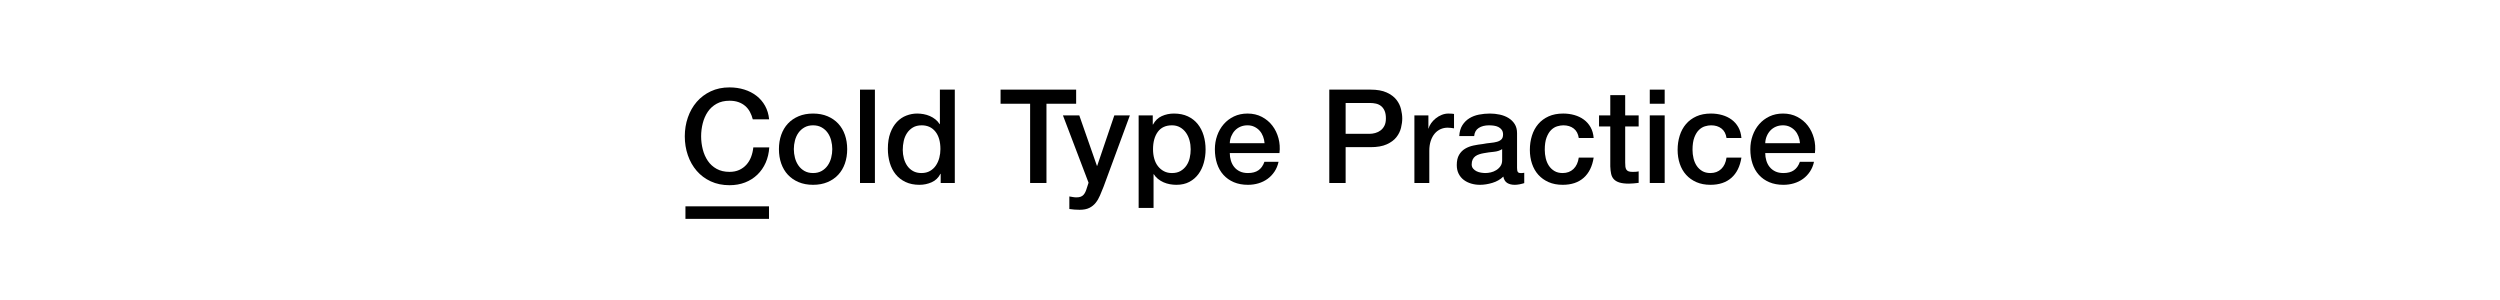 <?xml version="1.0" encoding="UTF-8" standalone="no"?><!DOCTYPE svg PUBLIC "-//W3C//DTD SVG 1.1//EN" "http://www.w3.org/Graphics/SVG/1.1/DTD/svg11.dtd"><svg width="100%" height="100%" viewBox="0 0 400 48" version="1.1" xmlns="http://www.w3.org/2000/svg" xmlns:xlink="http://www.w3.org/1999/xlink" xml:space="preserve" xmlns:serif="http://www.serif.com/" style="fill-rule:evenodd;clip-rule:evenodd;stroke-linejoin:round;stroke-miterlimit:1.5;"><rect id="Artboard1" x="0" y="0" width="400" height="47.998" style="fill:none;"/><g><path d="M120.445,19.089c-0.111,-0.433 -0.265,-0.83 -0.46,-1.193c-0.195,-0.362 -0.446,-0.676 -0.753,-0.941c-0.307,-0.265 -0.666,-0.471 -1.078,-0.617c-0.411,-0.147 -0.889,-0.22 -1.433,-0.22c-0.795,0 -1.482,0.16 -2.06,0.481c-0.579,0.321 -1.05,0.75 -1.413,1.287c-0.362,0.537 -0.631,1.147 -0.805,1.83c-0.174,0.684 -0.262,1.381 -0.262,2.093c0,0.711 0.088,1.408 0.262,2.092c0.174,0.683 0.443,1.293 0.805,1.83c0.363,0.537 0.834,0.966 1.413,1.287c0.578,0.321 1.265,0.481 2.06,0.481c0.586,0 1.102,-0.101 1.548,-0.303c0.447,-0.203 0.83,-0.481 1.151,-0.837c0.321,-0.356 0.572,-0.771 0.753,-1.245c0.182,-0.474 0.3,-0.983 0.356,-1.527l2.552,0c-0.056,0.892 -0.247,1.708 -0.575,2.448c-0.328,0.739 -0.771,1.377 -1.329,1.914c-0.557,0.537 -1.213,0.952 -1.966,1.245c-0.753,0.293 -1.583,0.439 -2.49,0.439c-1.116,0 -2.116,-0.206 -3.002,-0.617c-0.886,-0.412 -1.635,-0.973 -2.249,-1.684c-0.614,-0.712 -1.084,-1.541 -1.412,-2.49c-0.328,-0.948 -0.492,-1.96 -0.492,-3.033c0,-1.06 0.164,-2.065 0.492,-3.013c0.328,-0.948 0.798,-1.778 1.412,-2.49c0.614,-0.711 1.363,-1.276 2.249,-1.694c0.886,-0.419 1.886,-0.628 3.002,-0.628c0.837,0 1.625,0.115 2.364,0.345c0.74,0.23 1.392,0.565 1.956,1.005c0.565,0.439 1.022,0.972 1.371,1.6c0.348,0.628 0.565,1.346 0.648,2.155l-2.615,0Z" style="fill-rule:nonzero;"/><path d="M130.09,29.57c-0.865,0 -1.636,-0.143 -2.312,-0.429c-0.676,-0.286 -1.248,-0.68 -1.716,-1.182c-0.467,-0.502 -0.822,-1.102 -1.067,-1.799c-0.244,-0.697 -0.366,-1.464 -0.366,-2.301c0,-0.823 0.122,-1.583 0.366,-2.281c0.245,-0.697 0.6,-1.297 1.067,-1.799c0.468,-0.502 1.04,-0.896 1.716,-1.182c0.676,-0.286 1.447,-0.429 2.312,-0.429c0.864,0 1.635,0.143 2.311,0.429c0.677,0.286 1.249,0.68 1.716,1.182c0.467,0.502 0.823,1.102 1.067,1.799c0.244,0.698 0.366,1.458 0.366,2.281c0,0.837 -0.122,1.604 -0.366,2.301c-0.244,0.697 -0.6,1.297 -1.067,1.799c-0.467,0.502 -1.039,0.896 -1.716,1.182c-0.676,0.286 -1.447,0.429 -2.311,0.429Zm0,-1.883c0.53,0 0.99,-0.111 1.381,-0.334c0.39,-0.224 0.711,-0.516 0.962,-0.879c0.251,-0.363 0.436,-0.771 0.554,-1.224c0.119,-0.453 0.178,-0.917 0.178,-1.391c0,-0.46 -0.059,-0.921 -0.178,-1.381c-0.118,-0.46 -0.303,-0.868 -0.554,-1.224c-0.251,-0.356 -0.572,-0.645 -0.962,-0.868c-0.391,-0.223 -0.851,-0.335 -1.381,-0.335c-0.53,0 -0.991,0.112 -1.381,0.335c-0.391,0.223 -0.711,0.512 -0.962,0.868c-0.251,0.356 -0.436,0.764 -0.555,1.224c-0.118,0.46 -0.178,0.921 -0.178,1.381c0,0.474 0.06,0.938 0.178,1.391c0.119,0.453 0.304,0.861 0.555,1.224c0.251,0.363 0.571,0.655 0.962,0.879c0.39,0.223 0.851,0.334 1.381,0.334Z" style="fill-rule:nonzero;"/><rect x="137.6" y="14.34" width="2.385" height="14.938" style="fill-rule:nonzero;"/><path d="M152.768,29.277l-2.259,0l0,-1.464l-0.042,0c-0.321,0.627 -0.788,1.077 -1.402,1.349c-0.614,0.272 -1.262,0.408 -1.946,0.408c-0.85,0 -1.593,-0.15 -2.228,-0.45c-0.634,-0.299 -1.161,-0.707 -1.579,-1.223c-0.419,-0.517 -0.732,-1.127 -0.942,-1.831c-0.209,-0.704 -0.313,-1.461 -0.313,-2.27c0,-0.976 0.132,-1.82 0.397,-2.531c0.265,-0.712 0.617,-1.297 1.057,-1.758c0.439,-0.46 0.941,-0.798 1.506,-1.014c0.565,-0.217 1.14,-0.325 1.726,-0.325c0.335,0 0.676,0.032 1.025,0.094c0.349,0.063 0.683,0.164 1.004,0.304c0.321,0.139 0.617,0.317 0.889,0.533c0.272,0.216 0.499,0.471 0.68,0.764l0.042,0l0,-5.523l2.385,0l0,14.937Zm-8.327,-5.293c0,0.461 0.06,0.914 0.178,1.36c0.119,0.447 0.3,0.844 0.544,1.193c0.244,0.348 0.555,0.627 0.931,0.837c0.377,0.209 0.823,0.313 1.339,0.313c0.53,0 0.987,-0.111 1.371,-0.334c0.383,-0.224 0.697,-0.516 0.941,-0.879c0.244,-0.363 0.425,-0.771 0.544,-1.224c0.118,-0.453 0.178,-0.917 0.178,-1.391c0,-1.2 -0.269,-2.134 -0.806,-2.804c-0.537,-0.669 -1.265,-1.004 -2.186,-1.004c-0.558,0 -1.029,0.115 -1.412,0.345c-0.384,0.231 -0.697,0.53 -0.942,0.9c-0.244,0.37 -0.418,0.788 -0.523,1.255c-0.104,0.467 -0.157,0.945 -0.157,1.433Z" style="fill-rule:nonzero;"/><path d="M160.09,14.34l12.093,0l0,2.259l-4.749,0l0,12.678l-2.615,0l0,-12.678l-4.729,0l0,-2.259Z" style="fill-rule:nonzero;"/><path d="M170.07,18.461l2.615,0l2.824,8.076l0.042,0l2.741,-8.076l2.489,0l-4.205,11.402c-0.195,0.488 -0.387,0.956 -0.575,1.402c-0.189,0.446 -0.419,0.84 -0.691,1.182c-0.272,0.342 -0.61,0.614 -1.014,0.816c-0.405,0.202 -0.921,0.303 -1.548,0.303c-0.558,0 -1.109,-0.042 -1.653,-0.125l0,-2.009c0.195,0.028 0.383,0.059 0.565,0.094c0.181,0.035 0.369,0.053 0.565,0.053c0.278,0 0.509,-0.035 0.69,-0.105c0.181,-0.07 0.331,-0.171 0.45,-0.303c0.118,-0.133 0.219,-0.29 0.303,-0.471c0.084,-0.181 0.16,-0.391 0.23,-0.628l0.272,-0.837l-4.1,-10.774Z" style="fill-rule:nonzero;"/><path d="M182.183,18.461l2.259,0l0,1.465l0.042,0c0.335,-0.628 0.802,-1.078 1.402,-1.35c0.6,-0.272 1.248,-0.408 1.946,-0.408c0.85,0 1.593,0.15 2.228,0.45c0.634,0.3 1.161,0.711 1.579,1.234c0.419,0.523 0.732,1.134 0.942,1.831c0.209,0.697 0.313,1.444 0.313,2.239c0,0.725 -0.094,1.429 -0.282,2.113c-0.188,0.683 -0.474,1.286 -0.858,1.809c-0.383,0.523 -0.868,0.942 -1.454,1.256c-0.586,0.313 -1.276,0.47 -2.071,0.47c-0.349,0 -0.697,-0.031 -1.046,-0.094c-0.349,-0.063 -0.683,-0.164 -1.004,-0.303c-0.321,-0.14 -0.617,-0.318 -0.889,-0.534c-0.272,-0.216 -0.499,-0.47 -0.68,-0.763l-0.042,0l0,5.397l-2.385,0l0,-14.812Zm8.326,5.419c0,-0.488 -0.062,-0.963 -0.188,-1.423c-0.125,-0.46 -0.314,-0.868 -0.565,-1.224c-0.251,-0.355 -0.565,-0.641 -0.941,-0.858c-0.377,-0.216 -0.809,-0.324 -1.297,-0.324c-1.004,0 -1.761,0.349 -2.27,1.046c-0.509,0.698 -0.764,1.625 -0.764,2.783c0,0.544 0.066,1.049 0.199,1.516c0.132,0.468 0.331,0.869 0.596,1.203c0.265,0.335 0.582,0.6 0.952,0.795c0.37,0.196 0.799,0.293 1.287,0.293c0.544,0 1.004,-0.111 1.381,-0.334c0.376,-0.224 0.686,-0.513 0.93,-0.869c0.245,-0.355 0.419,-0.76 0.524,-1.213c0.104,-0.453 0.156,-0.917 0.156,-1.391Z" style="fill-rule:nonzero;"/><path d="M202.33,22.917c-0.028,-0.376 -0.108,-0.739 -0.241,-1.088c-0.132,-0.348 -0.314,-0.652 -0.544,-0.91c-0.23,-0.258 -0.509,-0.467 -0.837,-0.627c-0.327,-0.161 -0.693,-0.241 -1.098,-0.241c-0.418,0 -0.798,0.073 -1.14,0.22c-0.342,0.146 -0.635,0.349 -0.879,0.607c-0.244,0.258 -0.439,0.561 -0.586,0.91c-0.146,0.348 -0.226,0.725 -0.24,1.129l5.565,0Zm-5.565,1.569c0,0.419 0.059,0.823 0.178,1.214c0.118,0.39 0.296,0.732 0.533,1.025c0.237,0.293 0.537,0.526 0.9,0.701c0.362,0.174 0.795,0.261 1.297,0.261c0.697,0 1.259,-0.15 1.684,-0.449c0.425,-0.3 0.743,-0.75 0.952,-1.35l2.259,0c-0.125,0.586 -0.341,1.109 -0.648,1.569c-0.307,0.46 -0.677,0.848 -1.109,1.161c-0.432,0.314 -0.917,0.551 -1.454,0.712c-0.537,0.16 -1.098,0.24 -1.684,0.24c-0.851,0 -1.604,-0.139 -2.26,-0.418c-0.655,-0.279 -1.21,-0.67 -1.663,-1.172c-0.453,-0.502 -0.795,-1.102 -1.025,-1.799c-0.23,-0.697 -0.345,-1.464 -0.345,-2.301c0,-0.767 0.122,-1.496 0.366,-2.187c0.244,-0.69 0.593,-1.297 1.046,-1.82c0.453,-0.523 1.001,-0.938 1.642,-1.244c0.642,-0.307 1.367,-0.461 2.176,-0.461c0.851,0 1.614,0.178 2.291,0.534c0.676,0.355 1.238,0.826 1.684,1.412c0.446,0.586 0.771,1.259 0.973,2.019c0.202,0.76 0.254,1.544 0.157,2.353l-7.95,0Z" style="fill-rule:nonzero;"/><path d="M212.686,14.34l6.59,0c1.06,0 1.924,0.153 2.594,0.46c0.669,0.307 1.185,0.69 1.548,1.151c0.363,0.46 0.61,0.962 0.743,1.506c0.132,0.544 0.199,1.046 0.199,1.506c0,0.461 -0.067,0.959 -0.199,1.496c-0.133,0.537 -0.38,1.036 -0.743,1.496c-0.363,0.46 -0.879,0.84 -1.548,1.14c-0.67,0.3 -1.534,0.45 -2.594,0.45l-3.975,0l0,5.732l-2.615,0l0,-14.937Zm2.615,7.071l3.828,0c0.293,0 0.593,-0.042 0.9,-0.125c0.307,-0.084 0.589,-0.22 0.847,-0.408c0.258,-0.189 0.467,-0.44 0.628,-0.754c0.16,-0.313 0.24,-0.707 0.24,-1.182c0,-0.488 -0.069,-0.892 -0.209,-1.213c-0.139,-0.321 -0.328,-0.575 -0.565,-0.764c-0.237,-0.188 -0.509,-0.317 -0.816,-0.387c-0.306,-0.069 -0.634,-0.104 -0.983,-0.104l-3.87,0l0,4.937Z" style="fill-rule:nonzero;"/><path d="M226.305,18.461l2.239,0l0,2.092l0.042,0c0.069,-0.293 0.205,-0.579 0.408,-0.857c0.202,-0.279 0.446,-0.534 0.732,-0.764c0.286,-0.23 0.603,-0.415 0.952,-0.554c0.348,-0.14 0.704,-0.21 1.067,-0.21c0.279,0 0.47,0.007 0.575,0.021c0.105,0.014 0.213,0.028 0.324,0.042l0,2.301c-0.167,-0.028 -0.338,-0.052 -0.512,-0.073c-0.175,-0.021 -0.346,-0.031 -0.513,-0.031c-0.404,0 -0.784,0.08 -1.14,0.24c-0.356,0.161 -0.666,0.398 -0.931,0.712c-0.265,0.313 -0.474,0.701 -0.628,1.161c-0.153,0.46 -0.23,0.99 -0.23,1.59l0,5.146l-2.385,0l0,-10.816Z" style="fill-rule:nonzero;"/><path d="M242.728,26.871c0,0.293 0.038,0.503 0.115,0.628c0.077,0.126 0.227,0.188 0.45,0.188c0.07,0 0.153,0 0.251,0c0.098,0 0.209,-0.014 0.335,-0.042l0,1.653c-0.084,0.028 -0.192,0.06 -0.324,0.094c-0.133,0.035 -0.269,0.067 -0.408,0.095c-0.14,0.027 -0.279,0.048 -0.419,0.062c-0.139,0.014 -0.258,0.021 -0.356,0.021c-0.488,0 -0.892,-0.097 -1.213,-0.293c-0.321,-0.195 -0.53,-0.537 -0.628,-1.025c-0.474,0.46 -1.056,0.795 -1.746,1.004c-0.691,0.21 -1.357,0.314 -1.998,0.314c-0.489,0 -0.956,-0.066 -1.402,-0.199c-0.446,-0.132 -0.84,-0.327 -1.182,-0.585c-0.342,-0.258 -0.614,-0.586 -0.816,-0.984c-0.202,-0.397 -0.303,-0.861 -0.303,-1.391c0,-0.669 0.122,-1.213 0.366,-1.632c0.244,-0.418 0.565,-0.746 0.962,-0.983c0.398,-0.237 0.844,-0.408 1.339,-0.513c0.495,-0.104 0.994,-0.184 1.496,-0.24c0.432,-0.084 0.844,-0.143 1.234,-0.178c0.391,-0.035 0.736,-0.094 1.036,-0.178c0.3,-0.083 0.537,-0.212 0.711,-0.387c0.174,-0.174 0.262,-0.436 0.262,-0.784c0,-0.307 -0.074,-0.558 -0.22,-0.753c-0.147,-0.196 -0.328,-0.346 -0.544,-0.45c-0.216,-0.105 -0.457,-0.175 -0.722,-0.21c-0.265,-0.034 -0.516,-0.052 -0.753,-0.052c-0.669,0 -1.22,0.14 -1.653,0.419c-0.432,0.279 -0.676,0.711 -0.732,1.297l-2.385,0c0.042,-0.698 0.209,-1.276 0.502,-1.737c0.293,-0.46 0.666,-0.83 1.119,-1.109c0.454,-0.278 0.966,-0.474 1.538,-0.585c0.572,-0.112 1.158,-0.168 1.757,-0.168c0.53,0 1.054,0.056 1.57,0.168c0.516,0.111 0.979,0.293 1.391,0.544c0.411,0.251 0.742,0.575 0.994,0.972c0.251,0.398 0.376,0.883 0.376,1.454l0,5.565Zm-2.385,-3.012c-0.362,0.237 -0.809,0.38 -1.339,0.429c-0.53,0.048 -1.06,0.122 -1.59,0.219c-0.251,0.042 -0.495,0.101 -0.732,0.178c-0.237,0.077 -0.446,0.181 -0.628,0.314c-0.181,0.132 -0.324,0.307 -0.429,0.523c-0.104,0.216 -0.156,0.478 -0.156,0.785c0,0.265 0.076,0.488 0.23,0.669c0.153,0.181 0.338,0.324 0.554,0.429c0.216,0.105 0.453,0.178 0.711,0.22c0.258,0.041 0.492,0.062 0.701,0.062c0.265,0 0.551,-0.035 0.858,-0.104c0.307,-0.07 0.596,-0.189 0.868,-0.356c0.272,-0.167 0.499,-0.38 0.68,-0.638c0.181,-0.258 0.272,-0.575 0.272,-0.952l0,-1.778Z" style="fill-rule:nonzero;"/><path d="M252.603,22.081c-0.098,-0.67 -0.366,-1.176 -0.806,-1.517c-0.439,-0.342 -0.993,-0.513 -1.663,-0.513c-0.307,0 -0.634,0.052 -0.983,0.157c-0.349,0.105 -0.67,0.3 -0.963,0.586c-0.292,0.286 -0.536,0.683 -0.732,1.192c-0.195,0.509 -0.293,1.175 -0.293,1.998c0,0.447 0.053,0.893 0.157,1.339c0.105,0.447 0.272,0.844 0.502,1.193c0.231,0.348 0.527,0.631 0.89,0.847c0.362,0.216 0.801,0.324 1.318,0.324c0.697,0 1.272,-0.216 1.726,-0.648c0.453,-0.433 0.735,-1.039 0.847,-1.82l2.385,0c-0.223,1.408 -0.757,2.486 -1.601,3.232c-0.843,0.746 -1.963,1.119 -3.357,1.119c-0.851,0 -1.601,-0.143 -2.249,-0.429c-0.649,-0.286 -1.196,-0.676 -1.643,-1.171c-0.446,-0.495 -0.784,-1.085 -1.014,-1.768c-0.231,-0.683 -0.346,-1.423 -0.346,-2.218c0,-0.809 0.112,-1.569 0.335,-2.28c0.223,-0.711 0.558,-1.329 1.004,-1.852c0.447,-0.523 1.001,-0.934 1.664,-1.234c0.662,-0.3 1.44,-0.45 2.332,-0.45c0.628,0 1.224,0.081 1.789,0.241c0.565,0.16 1.067,0.401 1.506,0.722c0.44,0.32 0.799,0.725 1.078,1.213c0.279,0.488 0.446,1.067 0.502,1.737l-2.385,0Z" style="fill-rule:nonzero;"/><path d="M255.846,18.461l1.799,0l0,-3.243l2.385,0l0,3.243l2.155,0l0,1.778l-2.155,0l0,5.775c0,0.251 0.01,0.467 0.031,0.648c0.021,0.182 0.07,0.335 0.147,0.46c0.076,0.126 0.191,0.22 0.345,0.283c0.153,0.063 0.362,0.094 0.627,0.094c0.168,0 0.335,-0.003 0.503,-0.01c0.167,-0.007 0.334,-0.032 0.502,-0.074l0,1.841c-0.265,0.028 -0.523,0.056 -0.774,0.084c-0.252,0.028 -0.51,0.042 -0.775,0.042c-0.627,0 -1.133,-0.059 -1.516,-0.178c-0.384,-0.118 -0.684,-0.293 -0.9,-0.523c-0.216,-0.23 -0.363,-0.519 -0.439,-0.868c-0.077,-0.349 -0.122,-0.746 -0.136,-1.193l0,-6.381l-1.799,0l0,-1.778Z" style="fill-rule:nonzero;"/><path d="M263.963,14.34l2.385,0l0,2.259l-2.385,0l0,-2.259Zm0,4.121l2.385,0l0,10.816l-2.385,0l0,-10.816Z" style="fill-rule:nonzero;"/><path d="M276.243,22.081c-0.097,-0.67 -0.366,-1.176 -0.805,-1.517c-0.439,-0.342 -0.994,-0.513 -1.663,-0.513c-0.307,0 -0.635,0.052 -0.983,0.157c-0.349,0.105 -0.67,0.3 -0.963,0.586c-0.293,0.286 -0.537,0.683 -0.732,1.192c-0.195,0.509 -0.293,1.175 -0.293,1.998c0,0.447 0.052,0.893 0.157,1.339c0.105,0.447 0.272,0.844 0.502,1.193c0.23,0.348 0.527,0.631 0.889,0.847c0.363,0.216 0.802,0.324 1.318,0.324c0.698,0 1.273,-0.216 1.726,-0.648c0.453,-0.433 0.736,-1.039 0.847,-1.82l2.385,0c-0.223,1.408 -0.756,2.486 -1.6,3.232c-0.844,0.746 -1.963,1.119 -3.358,1.119c-0.851,0 -1.6,-0.143 -2.249,-0.429c-0.648,-0.286 -1.196,-0.676 -1.642,-1.171c-0.446,-0.495 -0.785,-1.085 -1.015,-1.768c-0.23,-0.683 -0.345,-1.423 -0.345,-2.218c0,-0.809 0.112,-1.569 0.335,-2.28c0.223,-0.711 0.558,-1.329 1.004,-1.852c0.446,-0.523 1.001,-0.934 1.663,-1.234c0.663,-0.3 1.44,-0.45 2.333,-0.45c0.628,0 1.224,0.081 1.789,0.241c0.564,0.16 1.067,0.401 1.506,0.722c0.439,0.32 0.798,0.725 1.077,1.213c0.279,0.488 0.447,1.067 0.502,1.737l-2.385,0Z" style="fill-rule:nonzero;"/><path d="M288.001,22.917c-0.028,-0.376 -0.108,-0.739 -0.241,-1.088c-0.132,-0.348 -0.313,-0.652 -0.543,-0.91c-0.231,-0.258 -0.51,-0.467 -0.837,-0.627c-0.328,-0.161 -0.694,-0.241 -1.099,-0.241c-0.418,0 -0.798,0.073 -1.14,0.22c-0.342,0.146 -0.634,0.349 -0.879,0.607c-0.244,0.258 -0.439,0.561 -0.585,0.91c-0.147,0.348 -0.227,0.725 -0.241,1.129l5.565,0Zm-5.565,1.569c0,0.419 0.059,0.823 0.178,1.214c0.118,0.39 0.296,0.732 0.533,1.025c0.238,0.293 0.537,0.526 0.9,0.701c0.363,0.174 0.795,0.261 1.297,0.261c0.697,0 1.259,-0.15 1.684,-0.449c0.426,-0.3 0.743,-0.75 0.952,-1.35l2.26,0c-0.126,0.586 -0.342,1.109 -0.649,1.569c-0.307,0.46 -0.676,0.848 -1.109,1.161c-0.432,0.314 -0.917,0.551 -1.454,0.712c-0.537,0.16 -1.098,0.24 -1.684,0.24c-0.851,0 -1.604,-0.139 -2.259,-0.418c-0.656,-0.279 -1.21,-0.67 -1.664,-1.172c-0.453,-0.502 -0.795,-1.102 -1.025,-1.799c-0.23,-0.697 -0.345,-1.464 -0.345,-2.301c0,-0.767 0.122,-1.496 0.366,-2.187c0.244,-0.69 0.593,-1.297 1.046,-1.82c0.454,-0.523 1.001,-0.938 1.643,-1.244c0.641,-0.307 1.366,-0.461 2.175,-0.461c0.851,0 1.615,0.178 2.291,0.534c0.677,0.355 1.238,0.826 1.684,1.412c0.447,0.586 0.771,1.259 0.973,2.019c0.202,0.76 0.255,1.544 0.157,2.353l-7.95,0Z" style="fill-rule:nonzero;"/><path d="M109.671,34.014l13.368,0" style="fill:none;stroke:#000;stroke-width:2px;"/></g></svg>